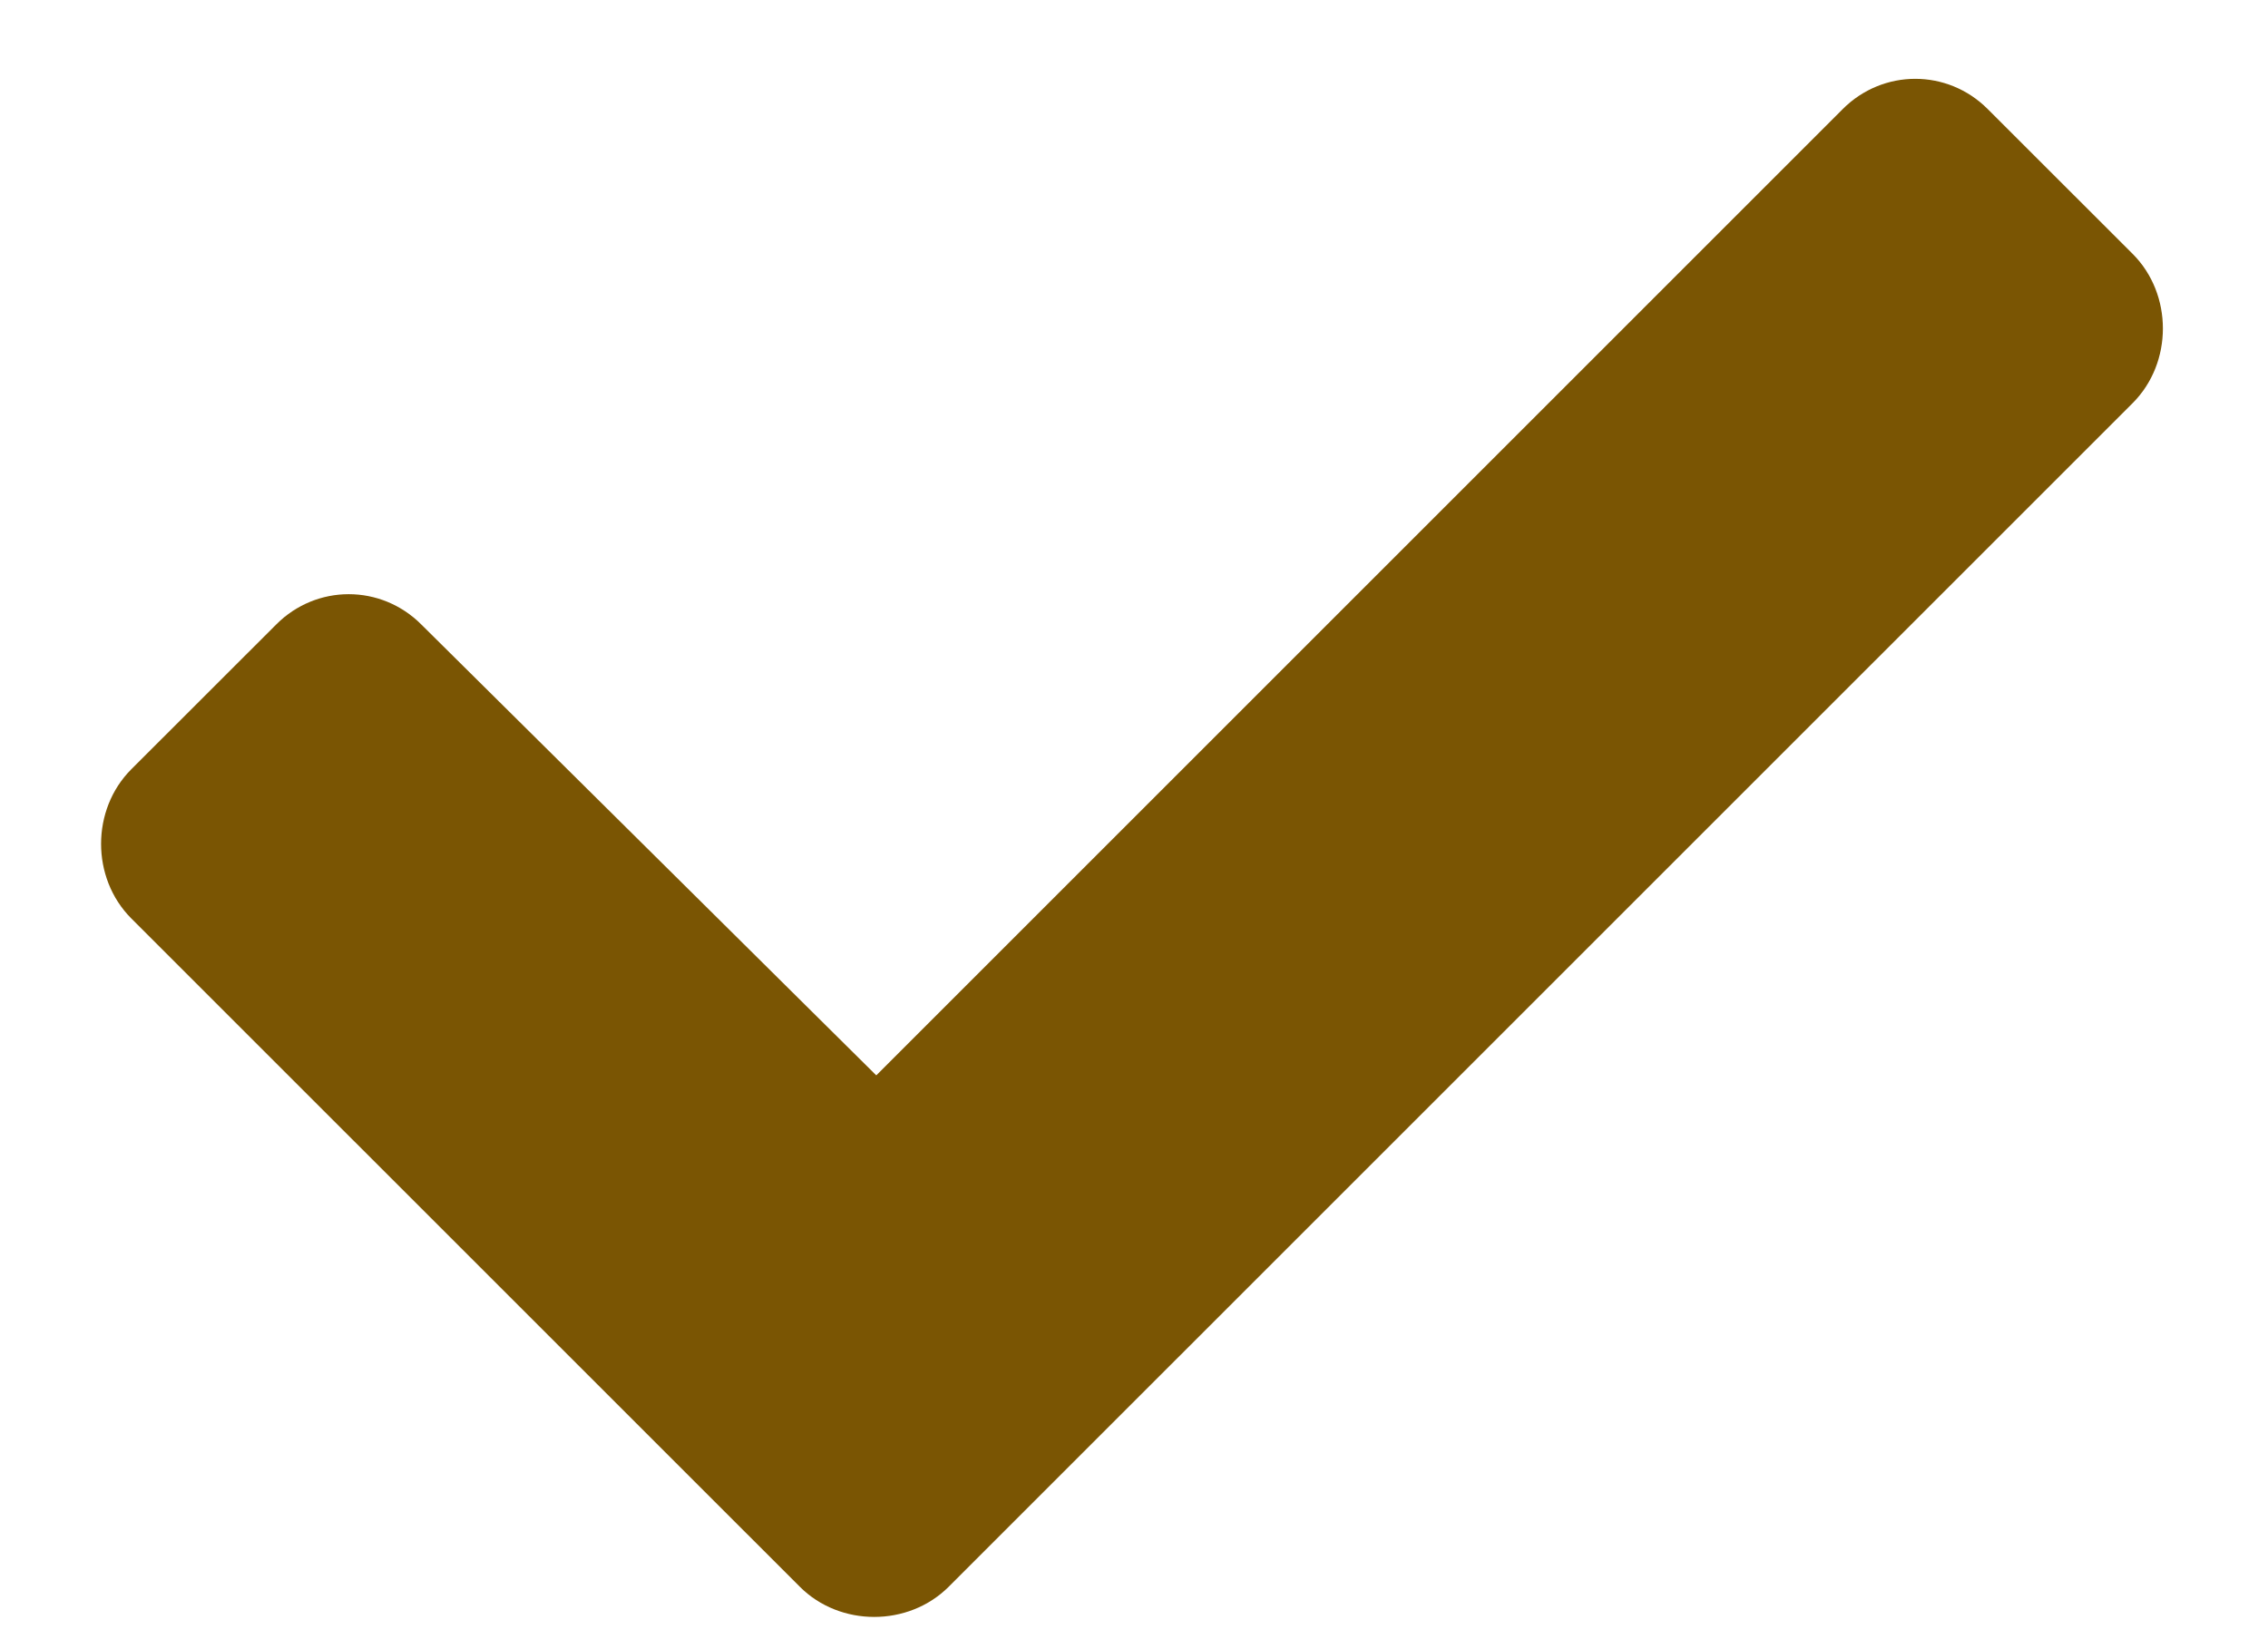 <svg width="22" height="16" viewBox="0 0 22 16" fill="none" xmlns="http://www.w3.org/2000/svg">
<path d="M7.758 15.394L1.273 8.91C0.883 8.519 0.883 7.855 1.273 7.464L2.68 6.058C3.07 5.667 3.695 5.667 4.086 6.058L8.5 10.433L17.875 1.058C18.266 0.667 18.891 0.667 19.281 1.058L20.688 2.464C21.078 2.855 21.078 3.519 20.688 3.91L9.203 15.394C8.812 15.785 8.148 15.785 7.758 15.394Z" fill="#7A5503"/>
</svg>
